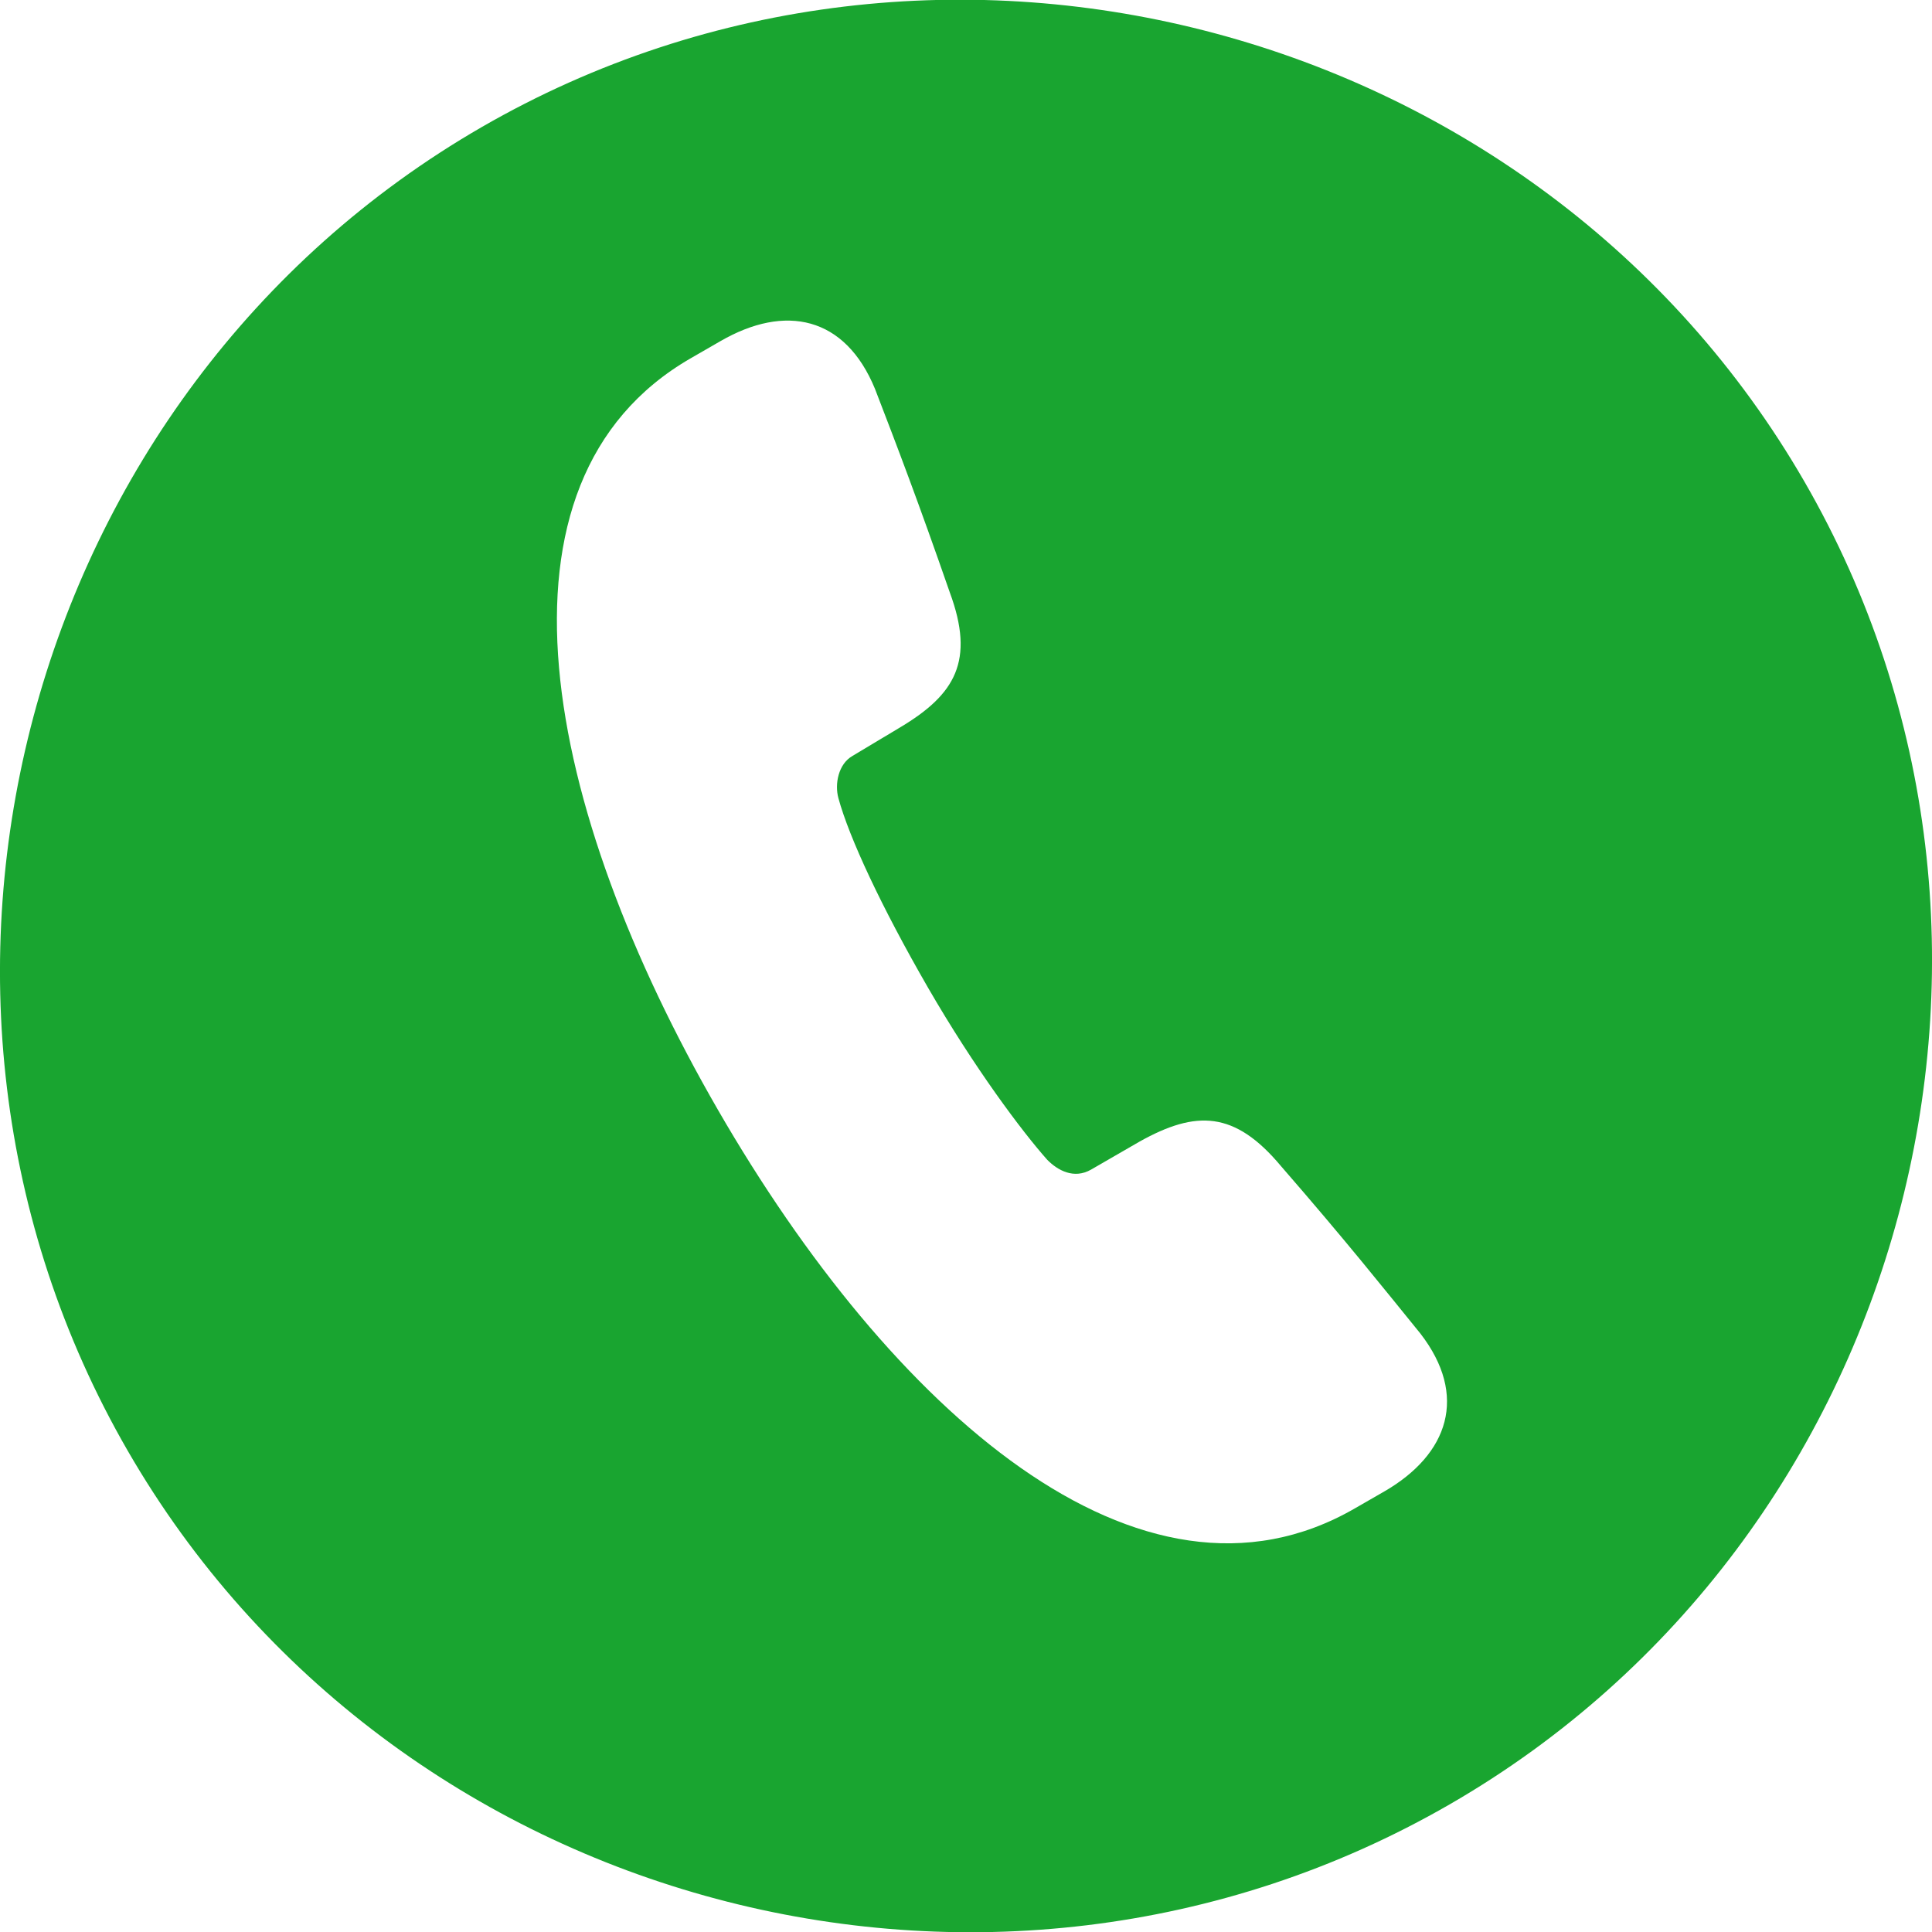 <svg width="20" height="20" viewBox="0 0 20 20" fill="none" xmlns="http://www.w3.org/2000/svg">
<path d="M18.679 4.985C15.942 0.245 9.727 -1.421 4.986 1.316C0.237 4.058 -1.415 10.277 1.322 15.018C4.064 19.766 10.261 21.419 15.01 18.677C19.75 15.941 21.421 9.734 18.679 4.985ZM7.432 11.489C5.634 8.374 4.937 4.986 7.15 3.709L7.457 3.532C8.129 3.143 8.749 3.274 9.058 4.026C9.287 4.62 9.507 5.196 9.832 6.132C10.095 6.843 9.886 7.19 9.321 7.528L8.824 7.826C8.679 7.909 8.639 8.115 8.679 8.262C8.791 8.673 9.125 9.389 9.606 10.223C10.088 11.057 10.581 11.714 10.841 12.006C10.948 12.115 11.117 12.21 11.296 12.107L11.798 11.817C12.382 11.491 12.782 11.498 13.262 12.073C13.938 12.851 14.315 13.326 14.704 13.805C15.201 14.448 14.995 15.055 14.331 15.439L14.025 15.615C11.803 16.898 9.221 14.587 7.432 11.489Z" fill="#19A530"/>
</svg>
